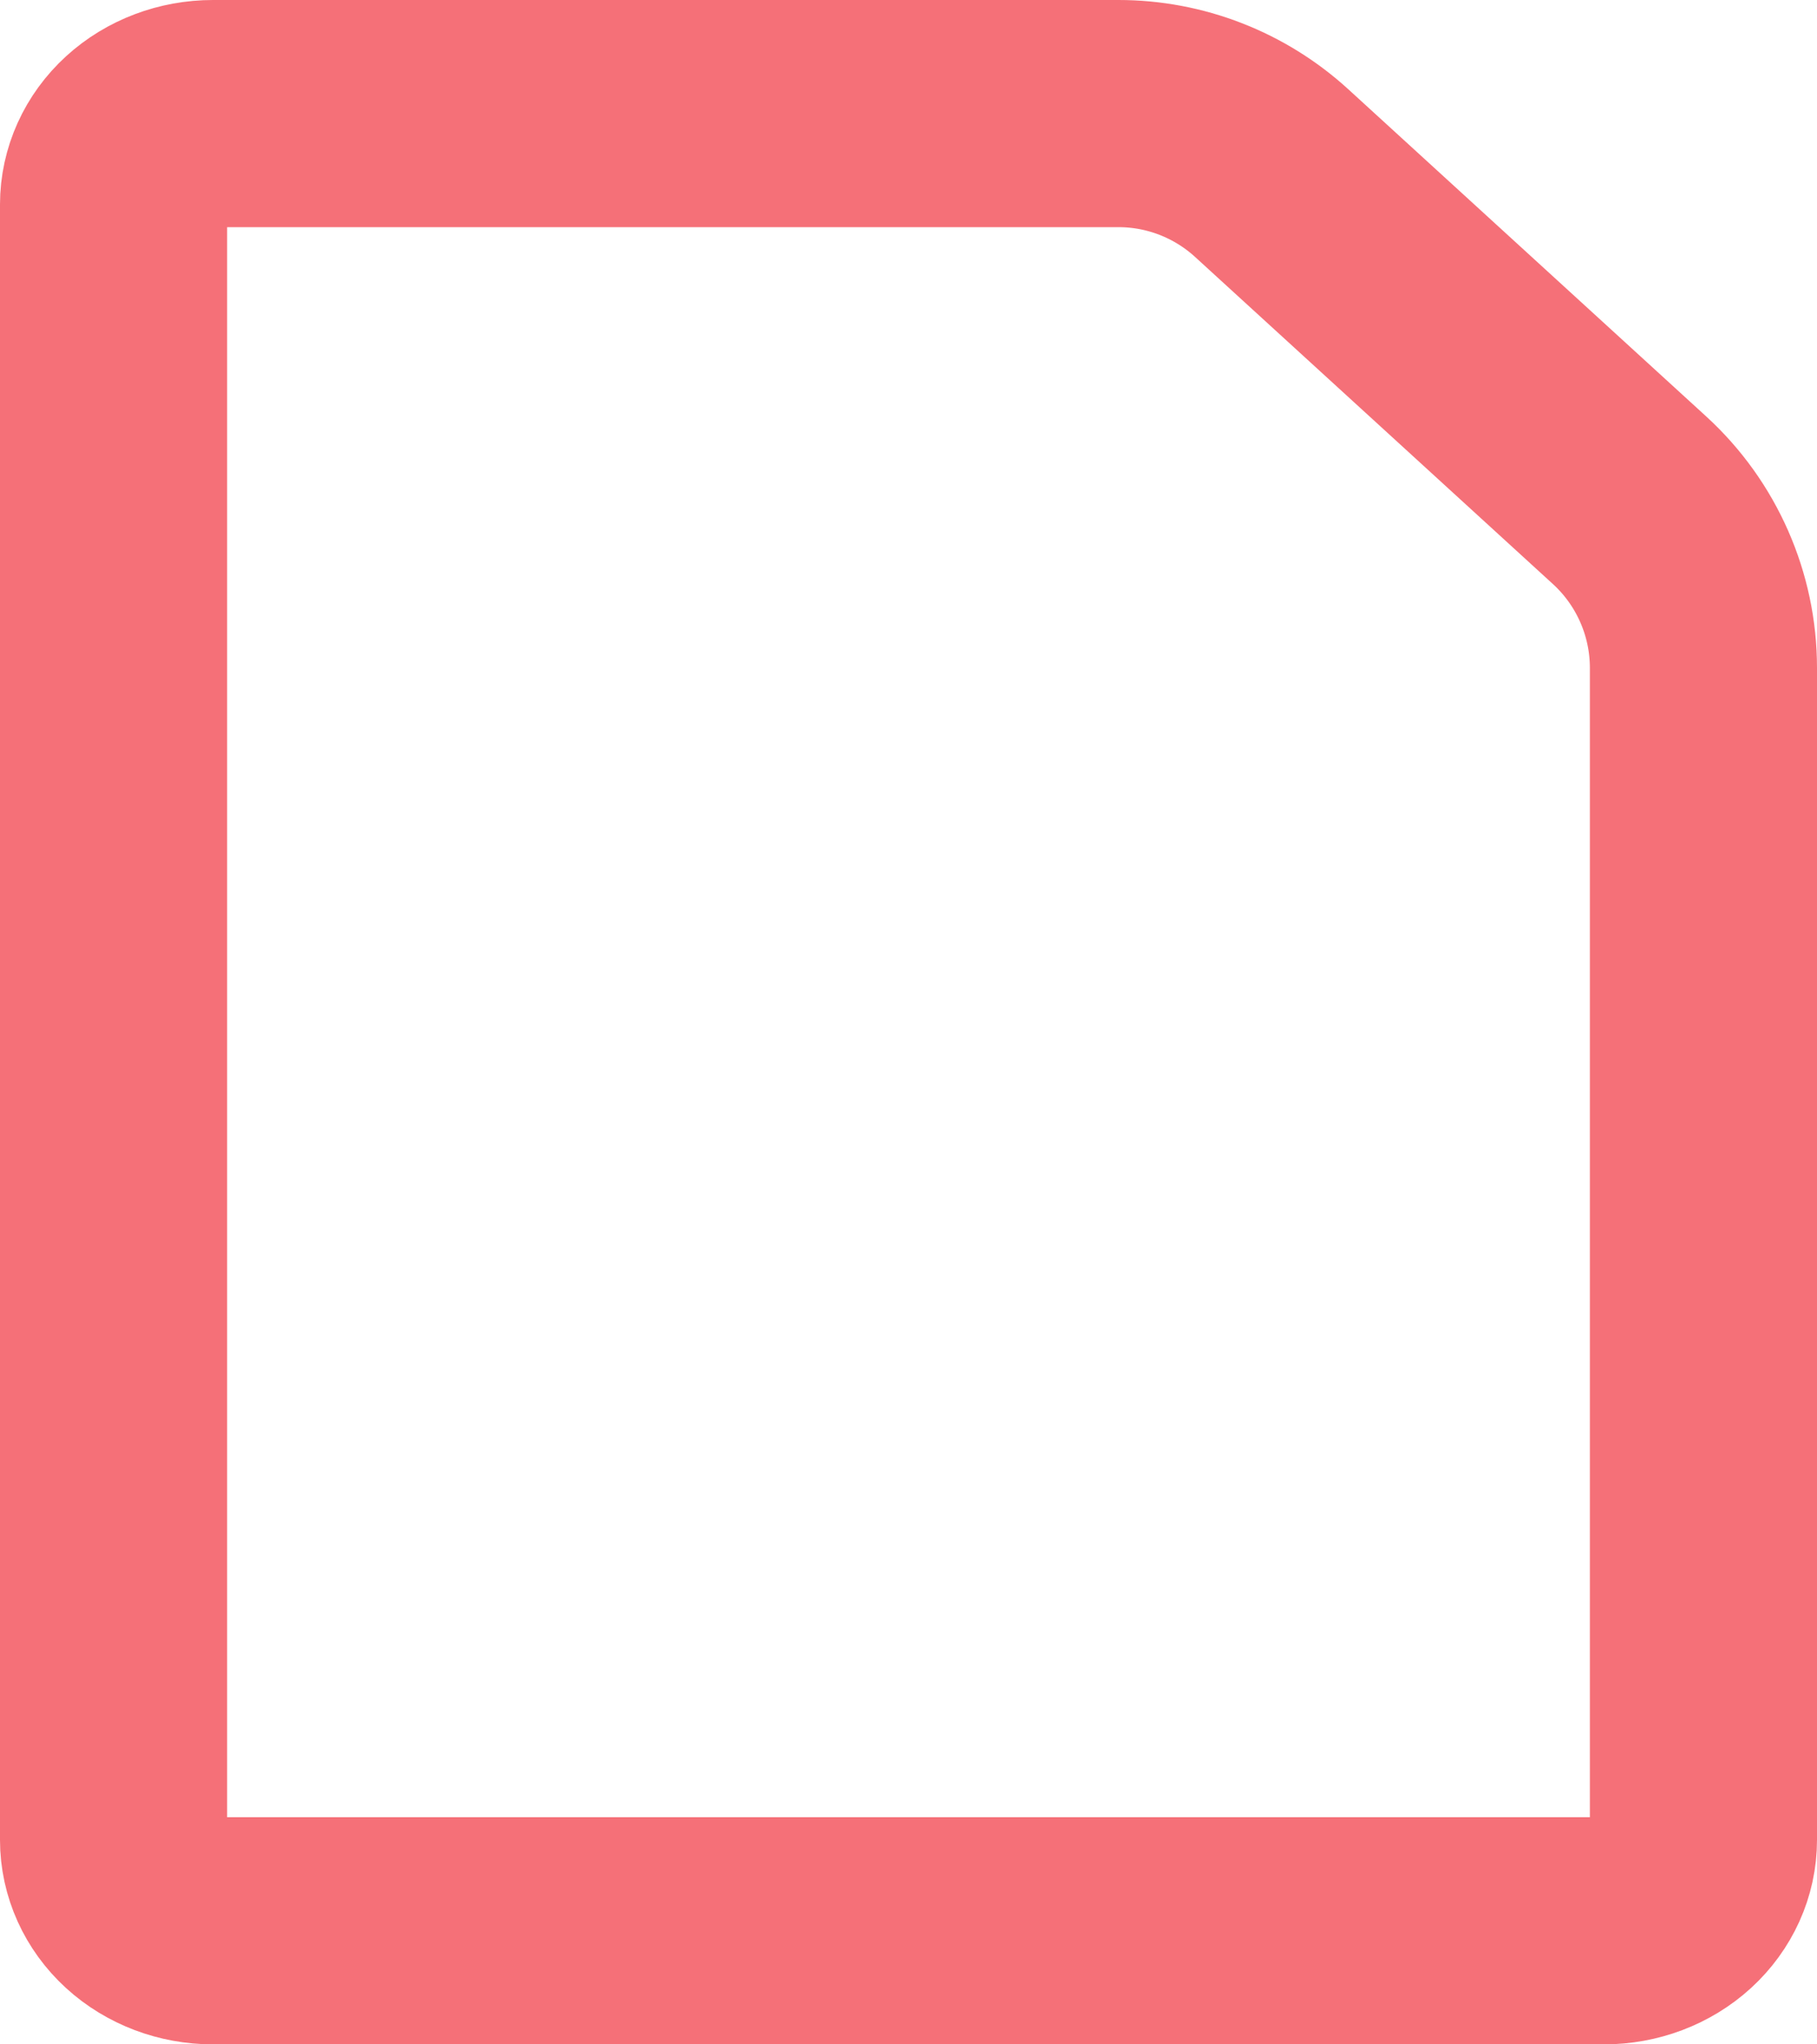 <svg width="16" height="18" viewBox="0 0 16 18" fill="none" xmlns="http://www.w3.org/2000/svg">
<path d="M14.125 17H1.875C1.643 17 1.42 16.916 1.256 16.766C1.092 16.616 1 16.412 1 16.2V1.8C1 1.588 1.092 1.384 1.256 1.234C1.42 1.084 1.643 1 1.875 1H9.849C10.348 1 10.829 1.187 11.198 1.524L14.35 4.405C14.764 4.784 15 5.32 15 5.881V16.2C15 16.412 14.908 16.616 14.744 16.766C14.58 16.916 14.357 17 14.125 17Z" stroke="#F57078" stroke-width="2" stroke-linecap="round" stroke-linejoin="round"/>
</svg>
